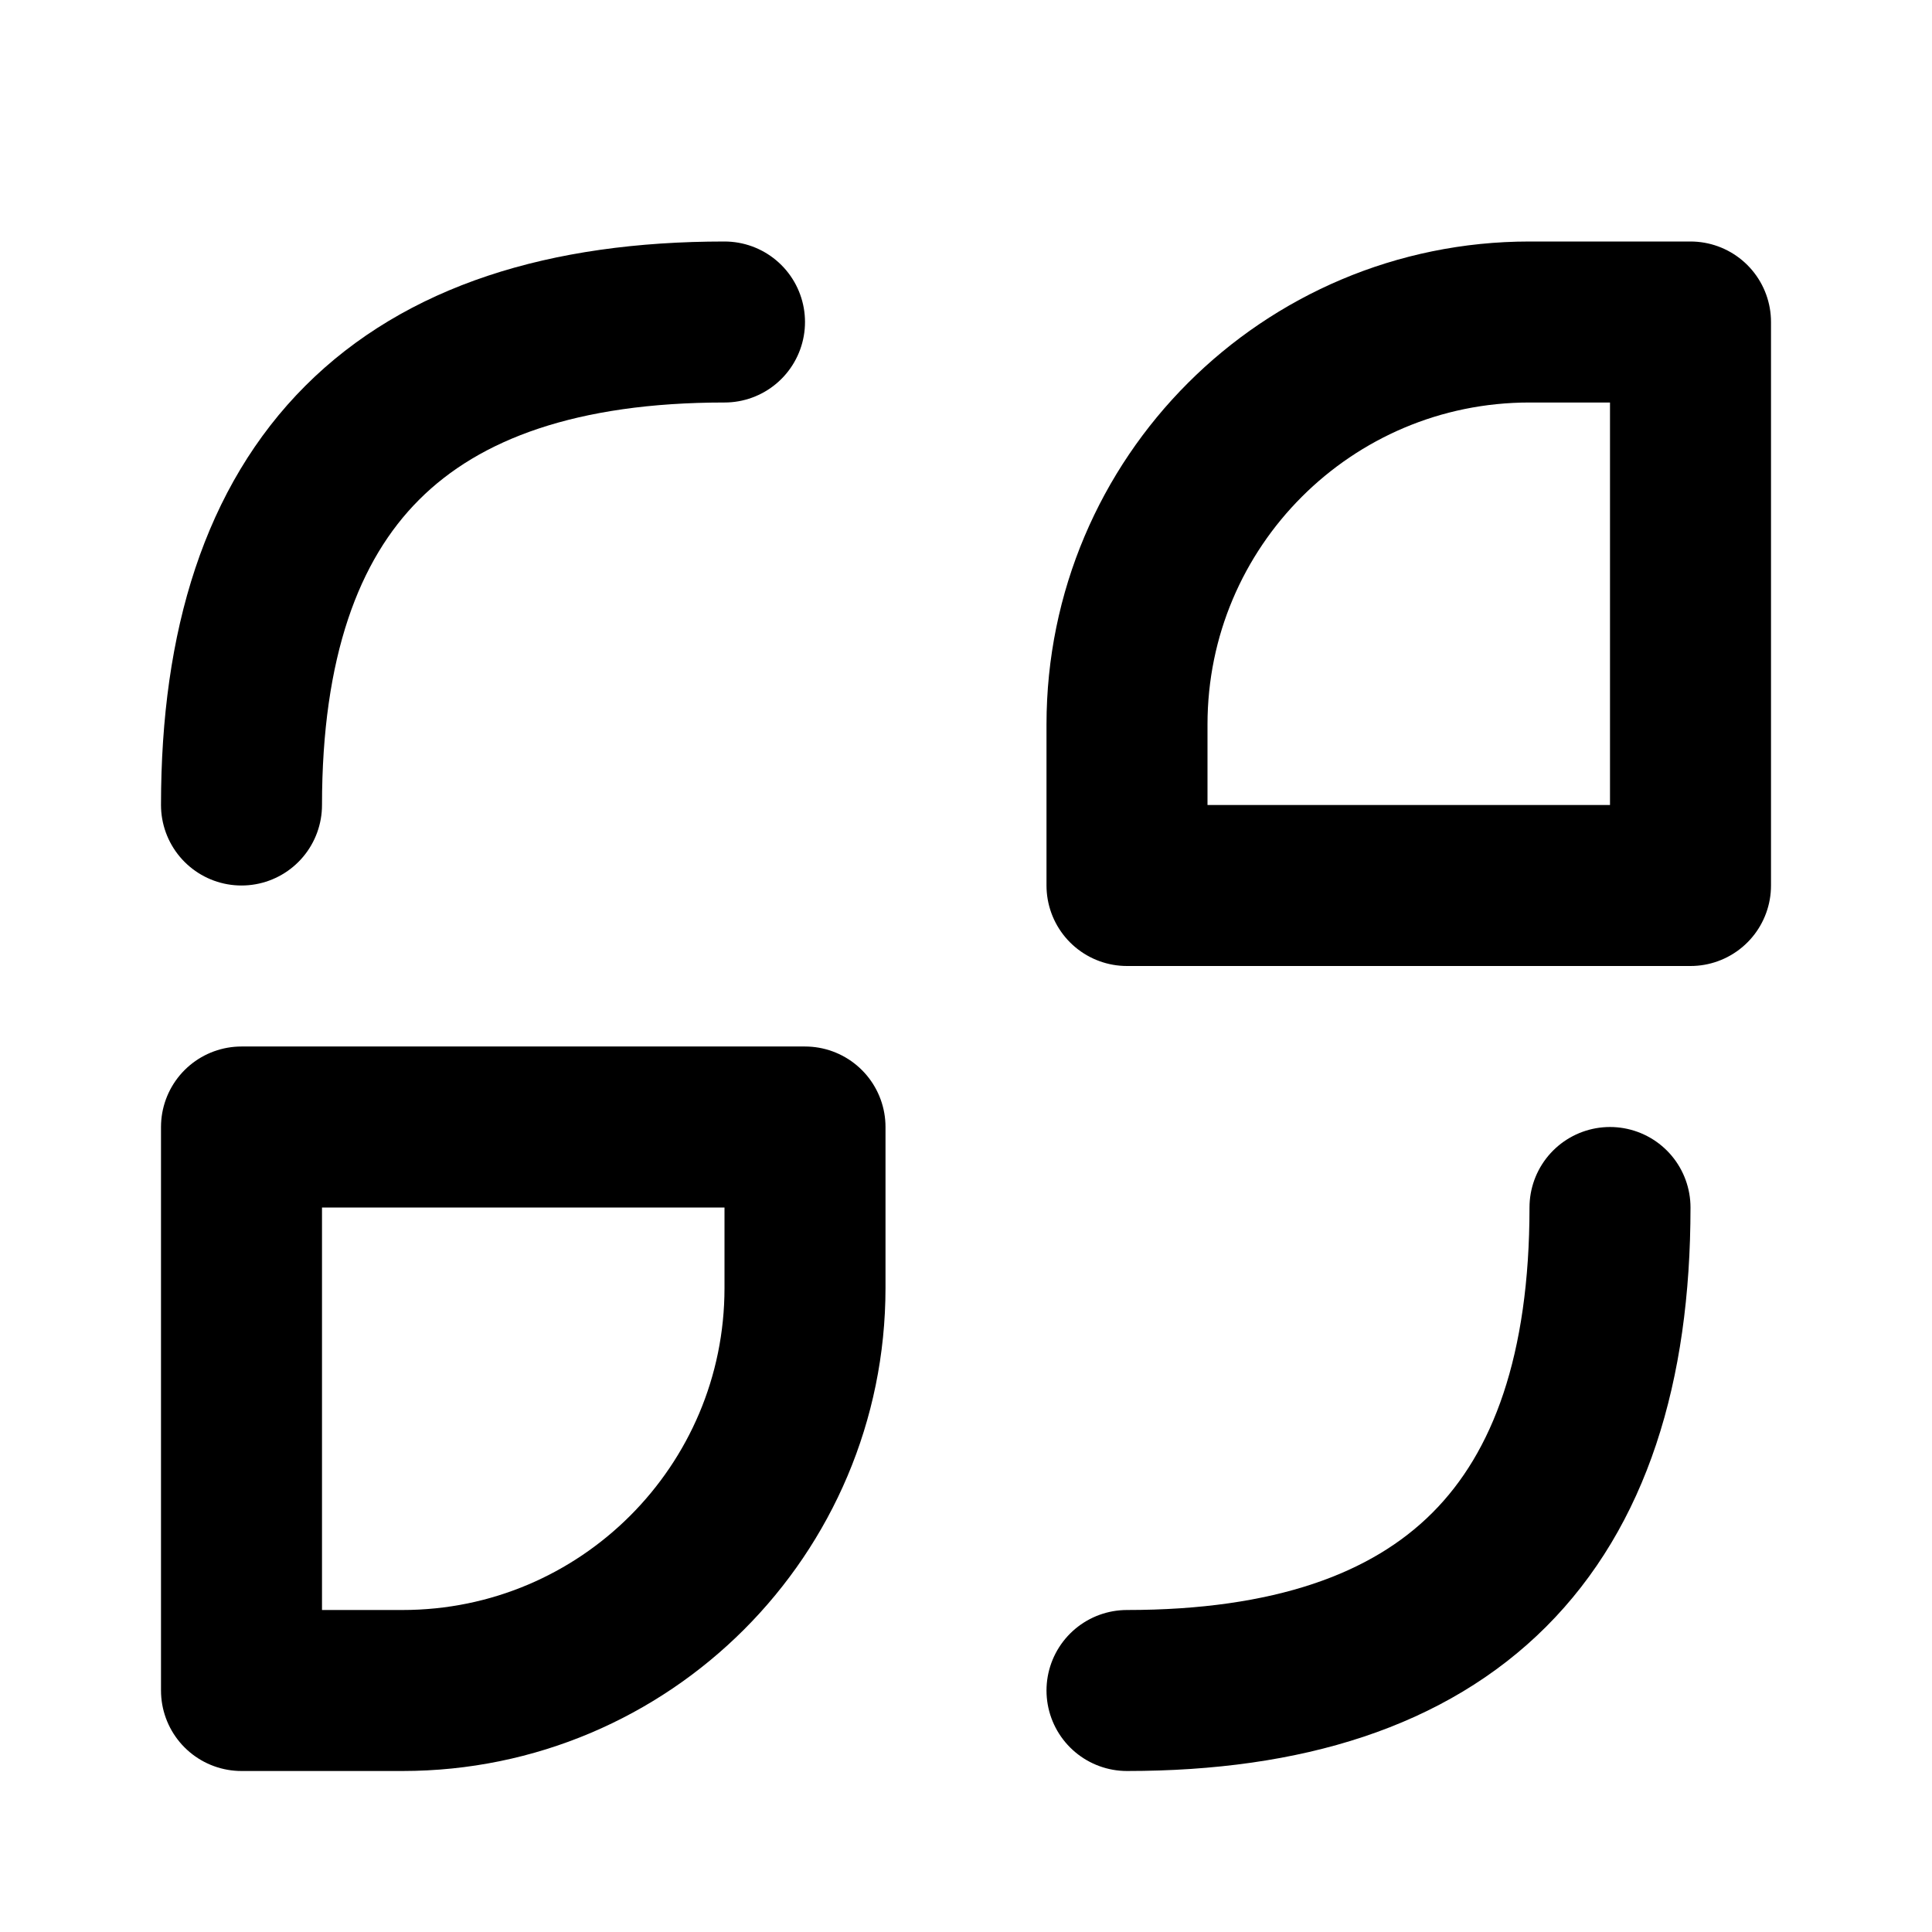 <?xml version="1.0" encoding="UTF-8"?><svg width="1em" height="1em" viewBox="0 0 48 48" fill="none" xmlns="http://www.w3.org/2000/svg"><path d="M6 20C6 12 10 8 18 8" stroke="currentColor" stroke-width="4" stroke-linecap="round" stroke-linejoin="round"/><path d="M40 30C40 38 36 42 28 42" stroke="currentColor" stroke-width="4" stroke-linecap="round" stroke-linejoin="round"/><path d="M28 18C28 12.477 32.477 8 38 8H42V22H28V18Z" fill="none" stroke="currentColor" stroke-width="4" stroke-linecap="round" stroke-linejoin="round"/><path d="M6 28H20V32C20 37.523 15.523 42 10 42H6V28Z" fill="none" stroke="currentColor" stroke-width="4" stroke-linecap="round" stroke-linejoin="round"/></svg>